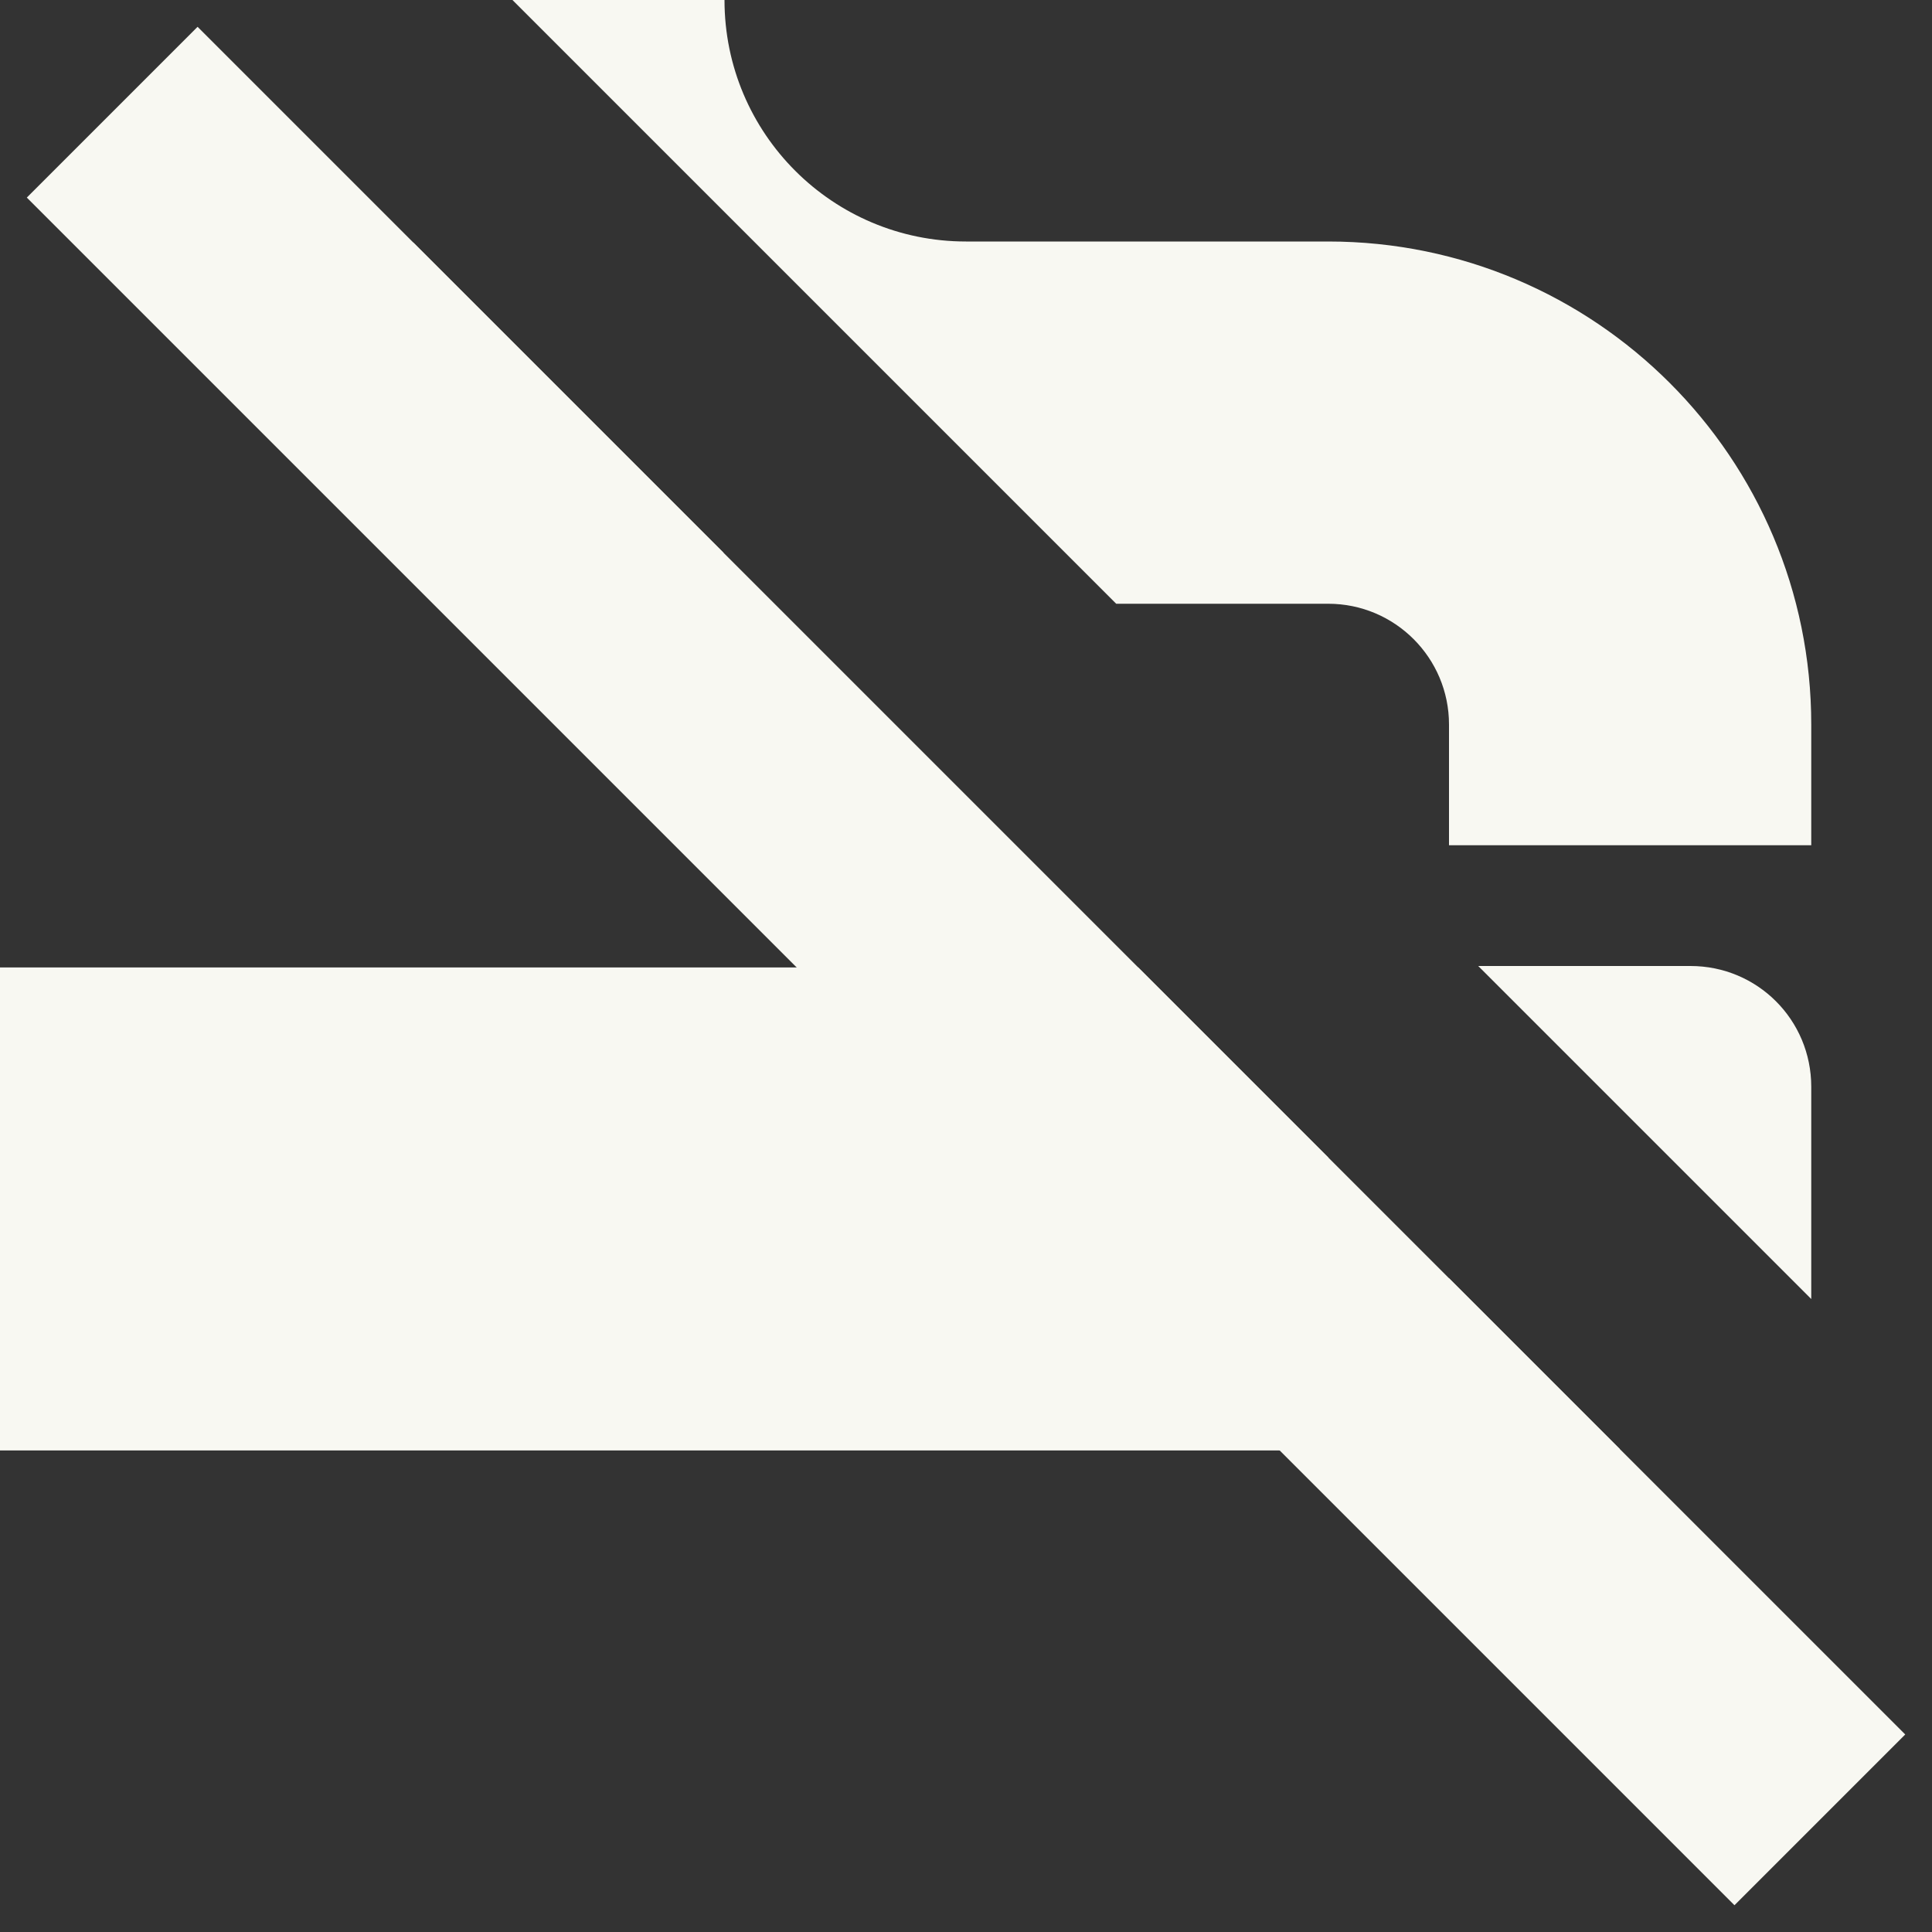 <svg width="16px" height="16px" version="1.1" xmlns="http://www.w3.org/2000/svg">
 <rect width="100%" height="100%" fill="#333333" stroke="none"/>
 <path d="m4.244 0 5 5h1.756c0.552 0 1 0.448 1 1v1h3v-1c0-2.209-1.791-4-4-4h-3c-1.105 0-2-0.895-2-2h-1.756zm-0.824 2.006c0.504 1.148 1.427 2.071 2.574 2.574l-2.574-2.574zm8.822 5.994 2.758 2.758v-1.758c0-0.554-0.446-1-1-1h-1.758zm-12.242 0.012v4h11v-2.426l-1.574-1.574h-9.426zm12 2.574v1.414h1.414l-1.414-1.414z" fill="#f8f8f2"/>
 <rect transform="rotate(45)" x="1.314" y="-1" width="20" height="2" rx="0" ry="0" fill="#f8f8f2" stroke-linecap="round" stroke-linejoin="round" stroke-width="2.688" style="paint-order:stroke fill markers"/>
</svg>
